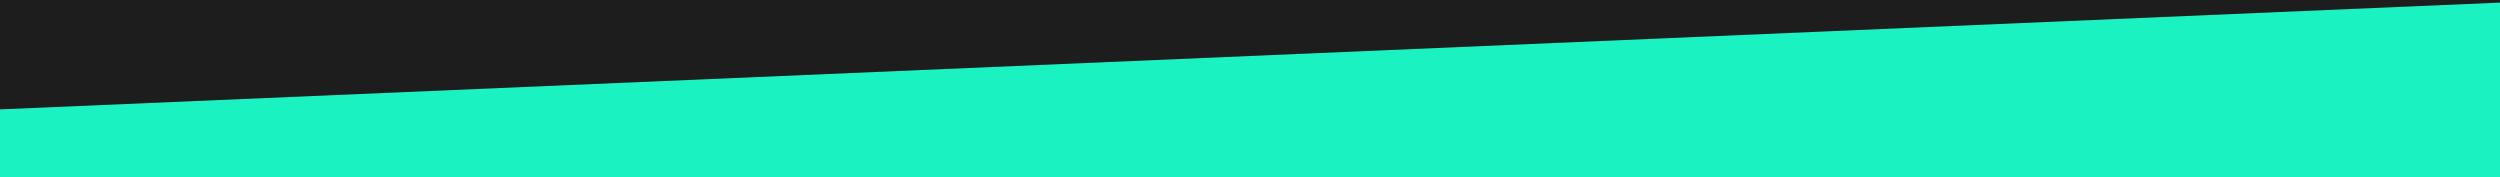 <svg width="1920" height="136" viewBox="0 0 1920 136" fill="none" xmlns="http://www.w3.org/2000/svg">
<g clip-path="url(#clip0)">
<path d="M0 1L1920 1V392.244L0 506L0 1Z" fill="#1BF2C2"/>
<path d="M0 0L1920 0V2L0 84L0 0Z" fill="#1D1D1D"/>
</g>
<defs>
<clipPath id="clip0">
<rect width="1920" height="136" fill="white"/>
</clipPath>
</defs>
</svg>
